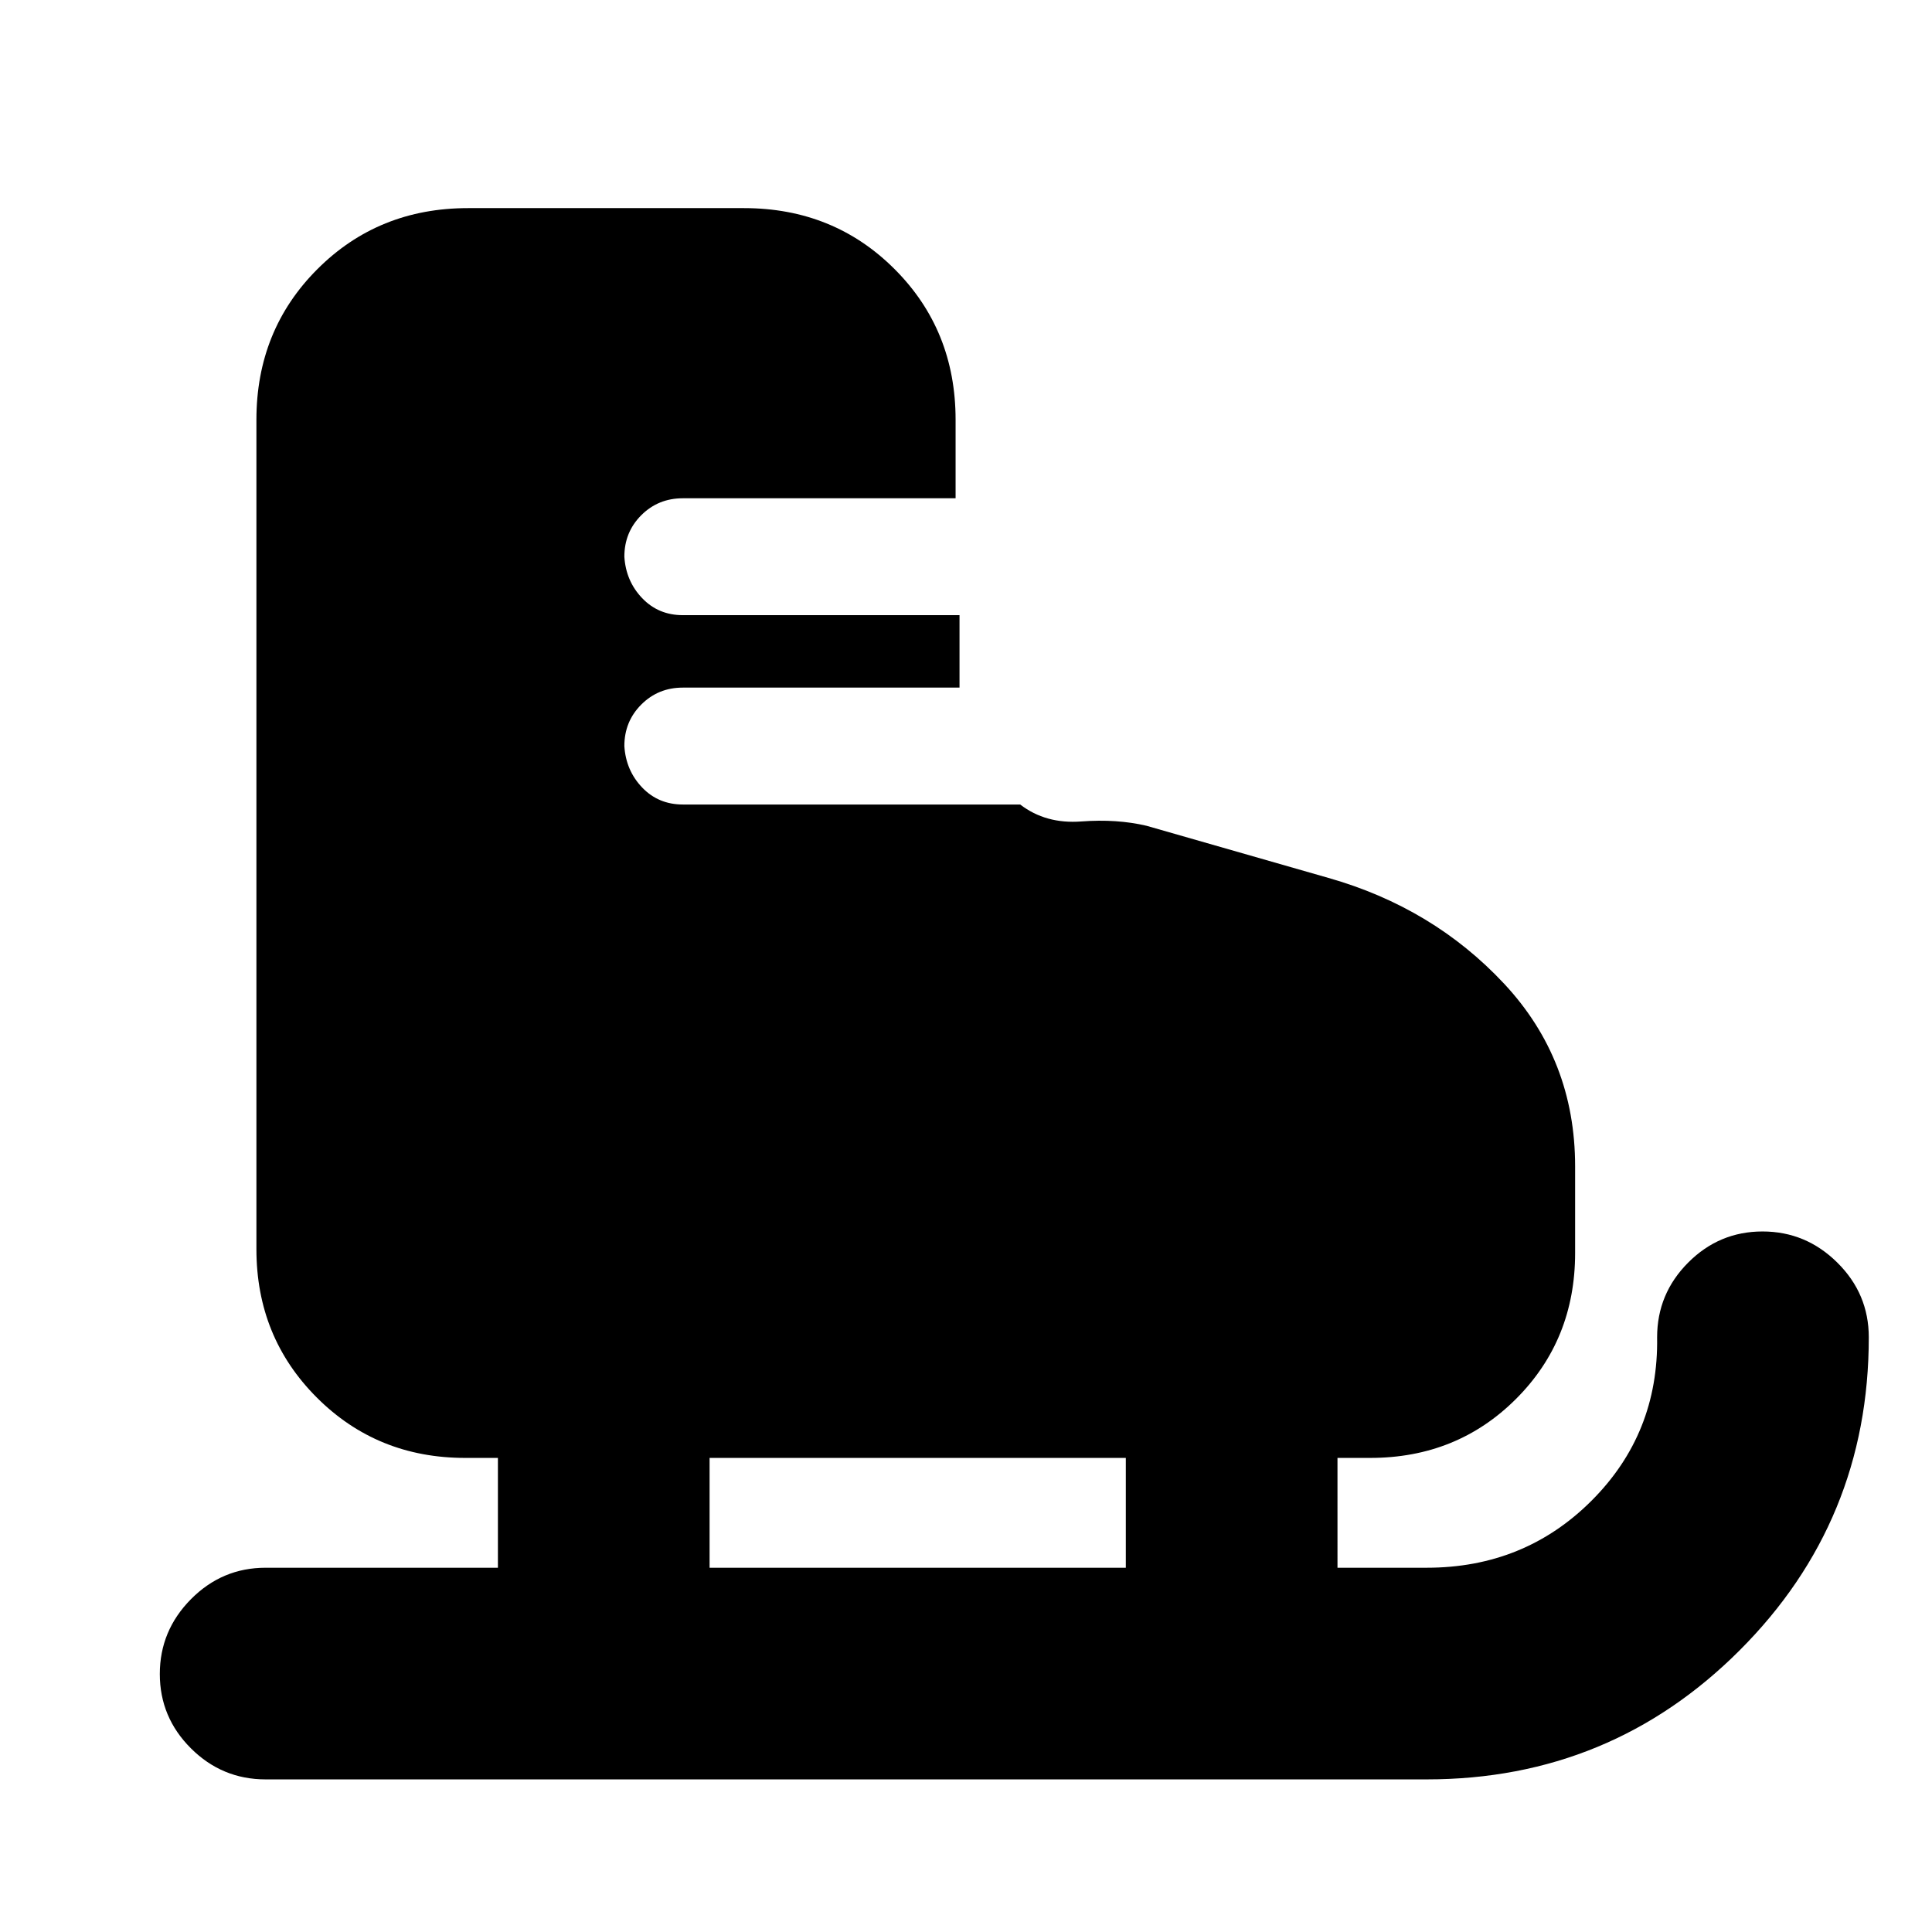 <svg xmlns="http://www.w3.org/2000/svg" height="20" viewBox="0 -960 960 960" width="20"><path d="M132-75.83q-21.64 0-37.11-15.41-15.48-15.41-15.48-36.96t15.48-37.18Q110.36-181 132-181h115.41v-54.57h-16.26q-43.73 0-73.73-30-30.01-30-30.01-73.73v-412.11q0-44.57 30.31-74.87 30.3-30.31 74.87-30.31h137.06q44.57 0 74.87 30.31 30.31 30.3 30.31 74.87v39H339.28q-12.21 0-20.63 8.41-8.41 8.41-8.41 20.63.76 12.12 8.84 20.58 8.08 8.46 20.2 8.46h137.5V-672v53.67h-137.5q-12.21 0-20.63 8.42-8.41 8.41-8.41 20.63.76 12.12 8.84 20.58 8.08 8.46 20.28 8.46h167.57q12.68 9.76 30.37 8.42 17.7-1.33 32.42 2.15l90.32 25.89q52.03 14.78 87.33 52.56 35.3 37.79 35.3 90.79v43.04q0 43.13-29.34 72.48-29.35 29.34-72.48 29.34h-16.26V-181h44.32q48.61 0 81.94-33.33 33.32-33.32 32.56-81.17 0-21.64 15.42-37.11 15.41-15.48 36.96-15.48t37.17 15.48q15.63 15.47 15.63 37.11 0 91.37-64.15 155.52T708.91-75.83H132ZM352.59-181h206.82v-54.57H352.59V-181Z"/></svg>
